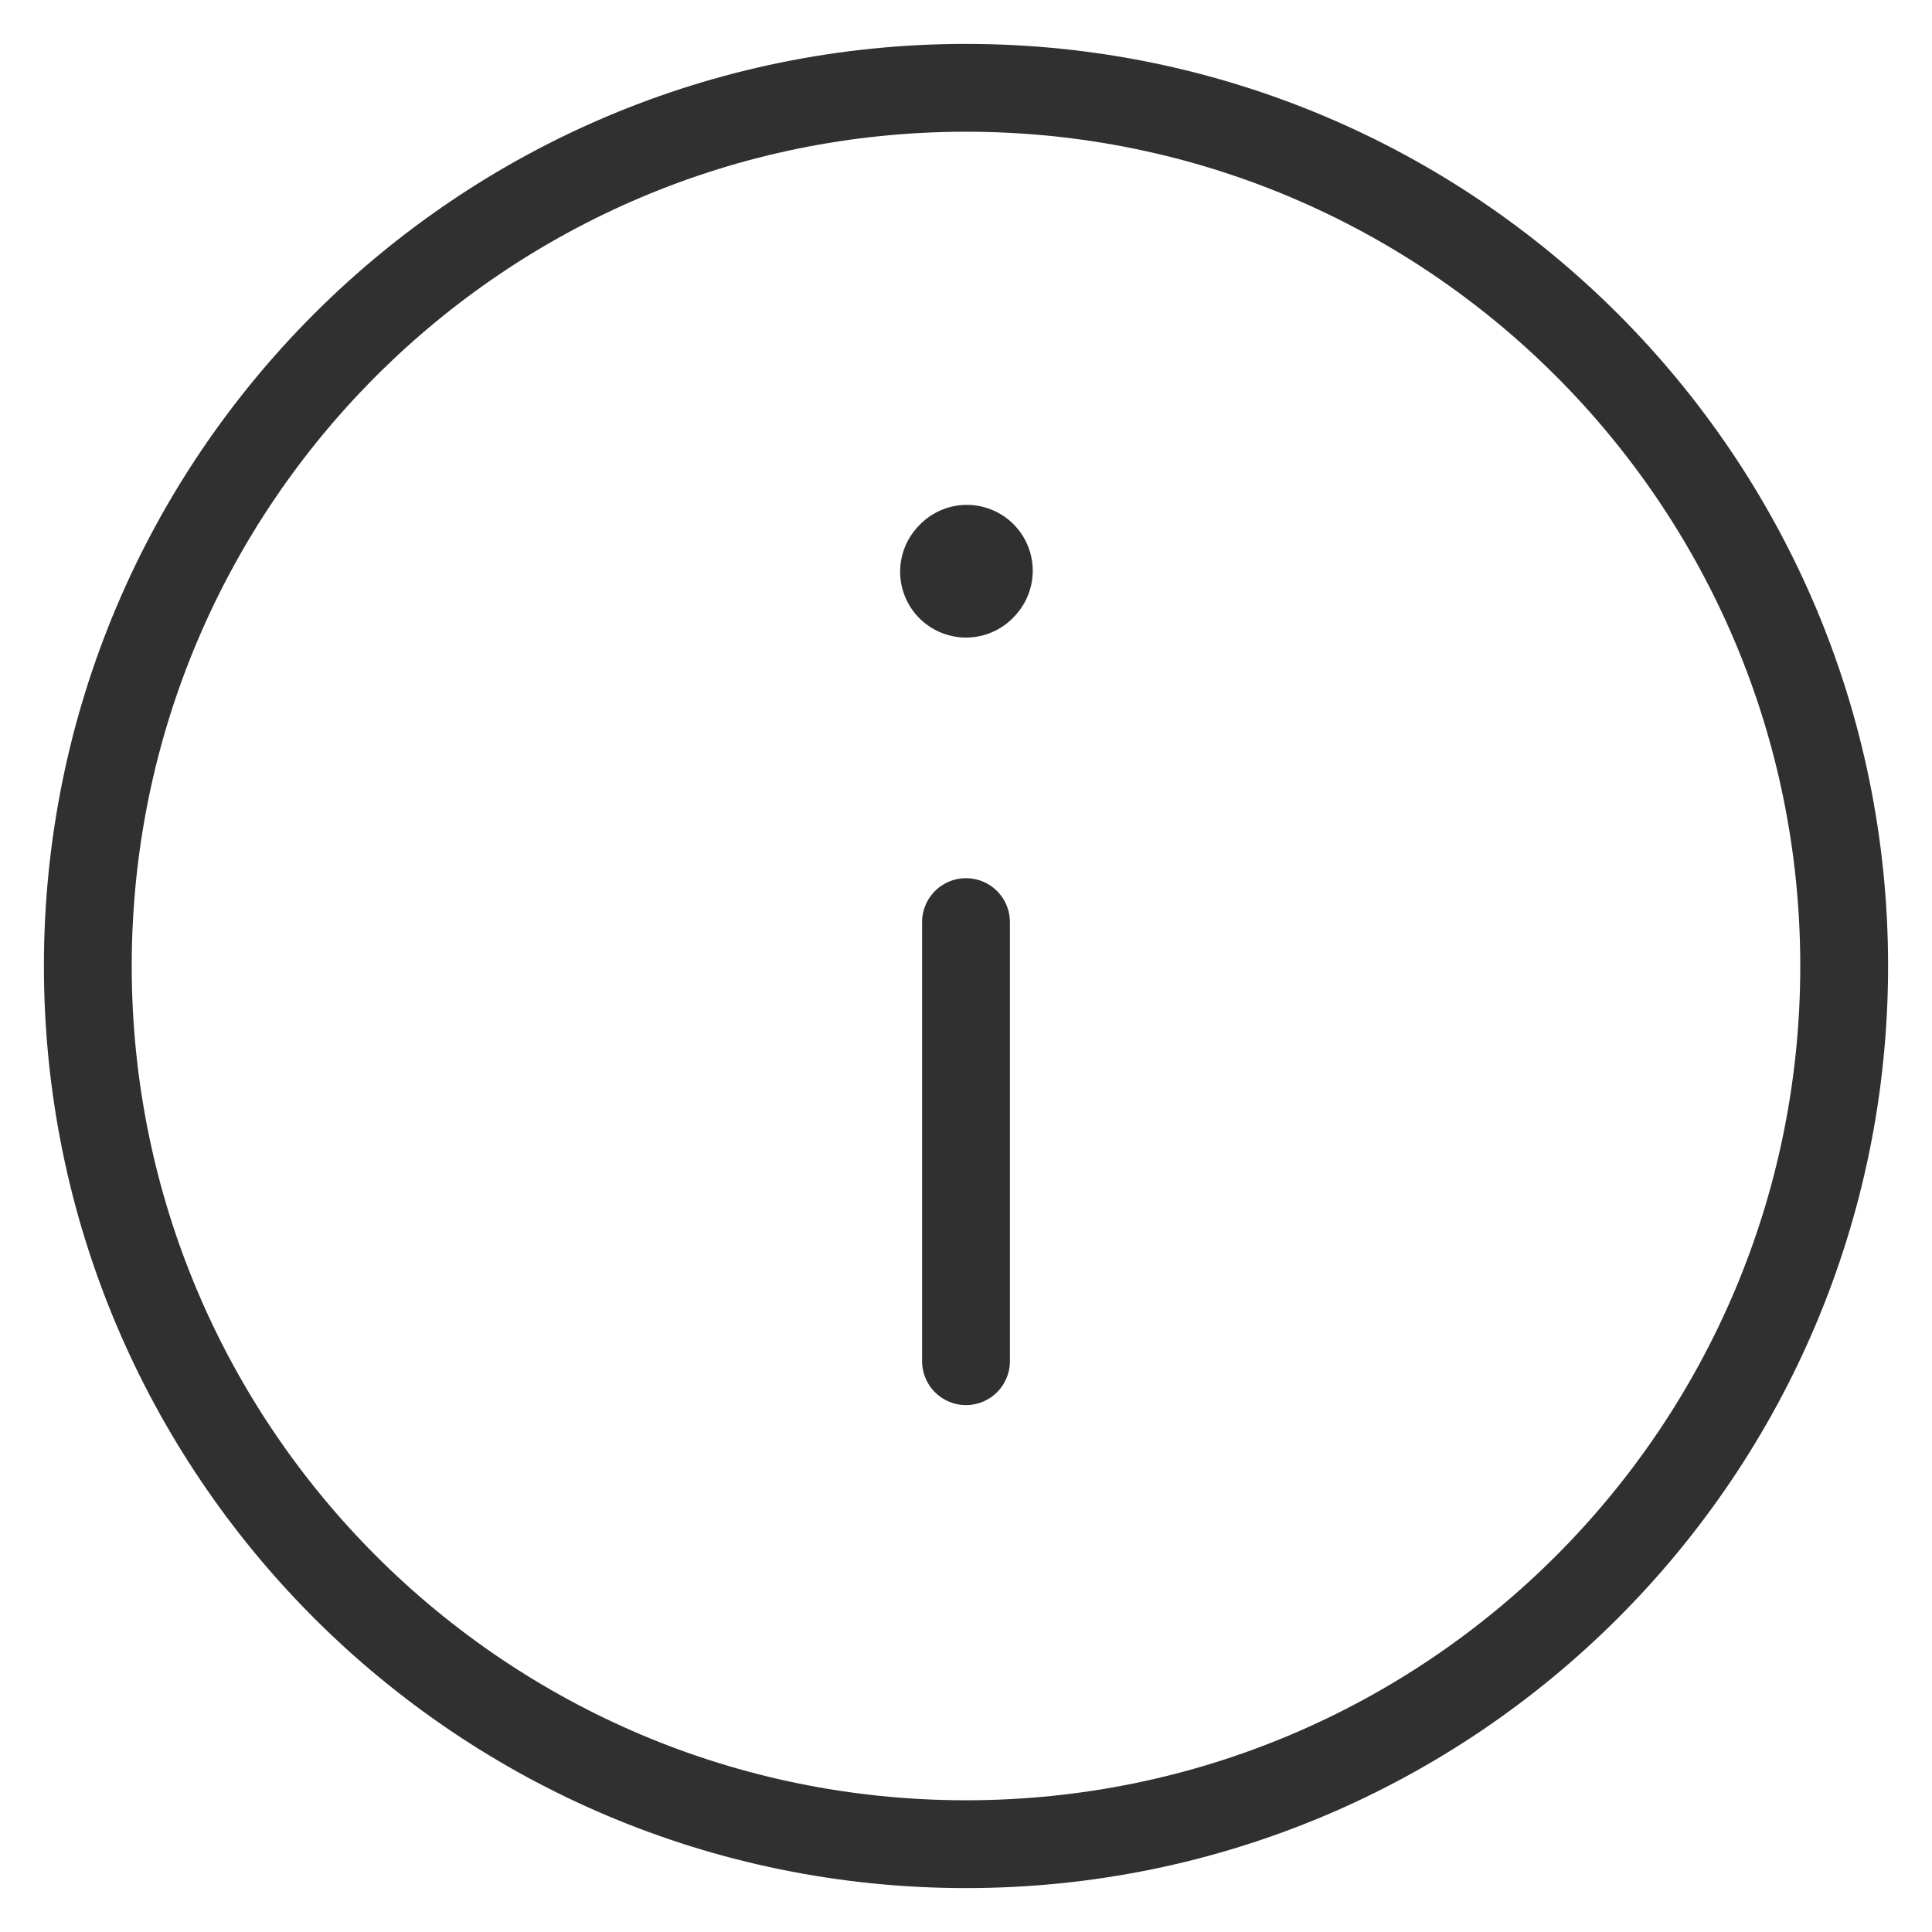 <?xml version="1.0" encoding="UTF-8"?> <svg xmlns="http://www.w3.org/2000/svg" width="22" height="22" viewBox="0 0 22 22" fill="none"> <path d="M11 10.5V15.5" stroke="#303030" stroke-linecap="round" stroke-linejoin="round"></path> <path d="M11 6.51L11.01 6.499" stroke="#303030" stroke-width="1.5" stroke-linecap="round" stroke-linejoin="round"></path> <path d="M11 21C16.523 21 21 16.523 21 11C21 5.477 16.523 1 11 1C5.477 1 1 5.477 1 11C1 16.523 5.477 21 11 21Z" stroke="#303030" stroke-linecap="round" stroke-linejoin="round"></path> </svg> 